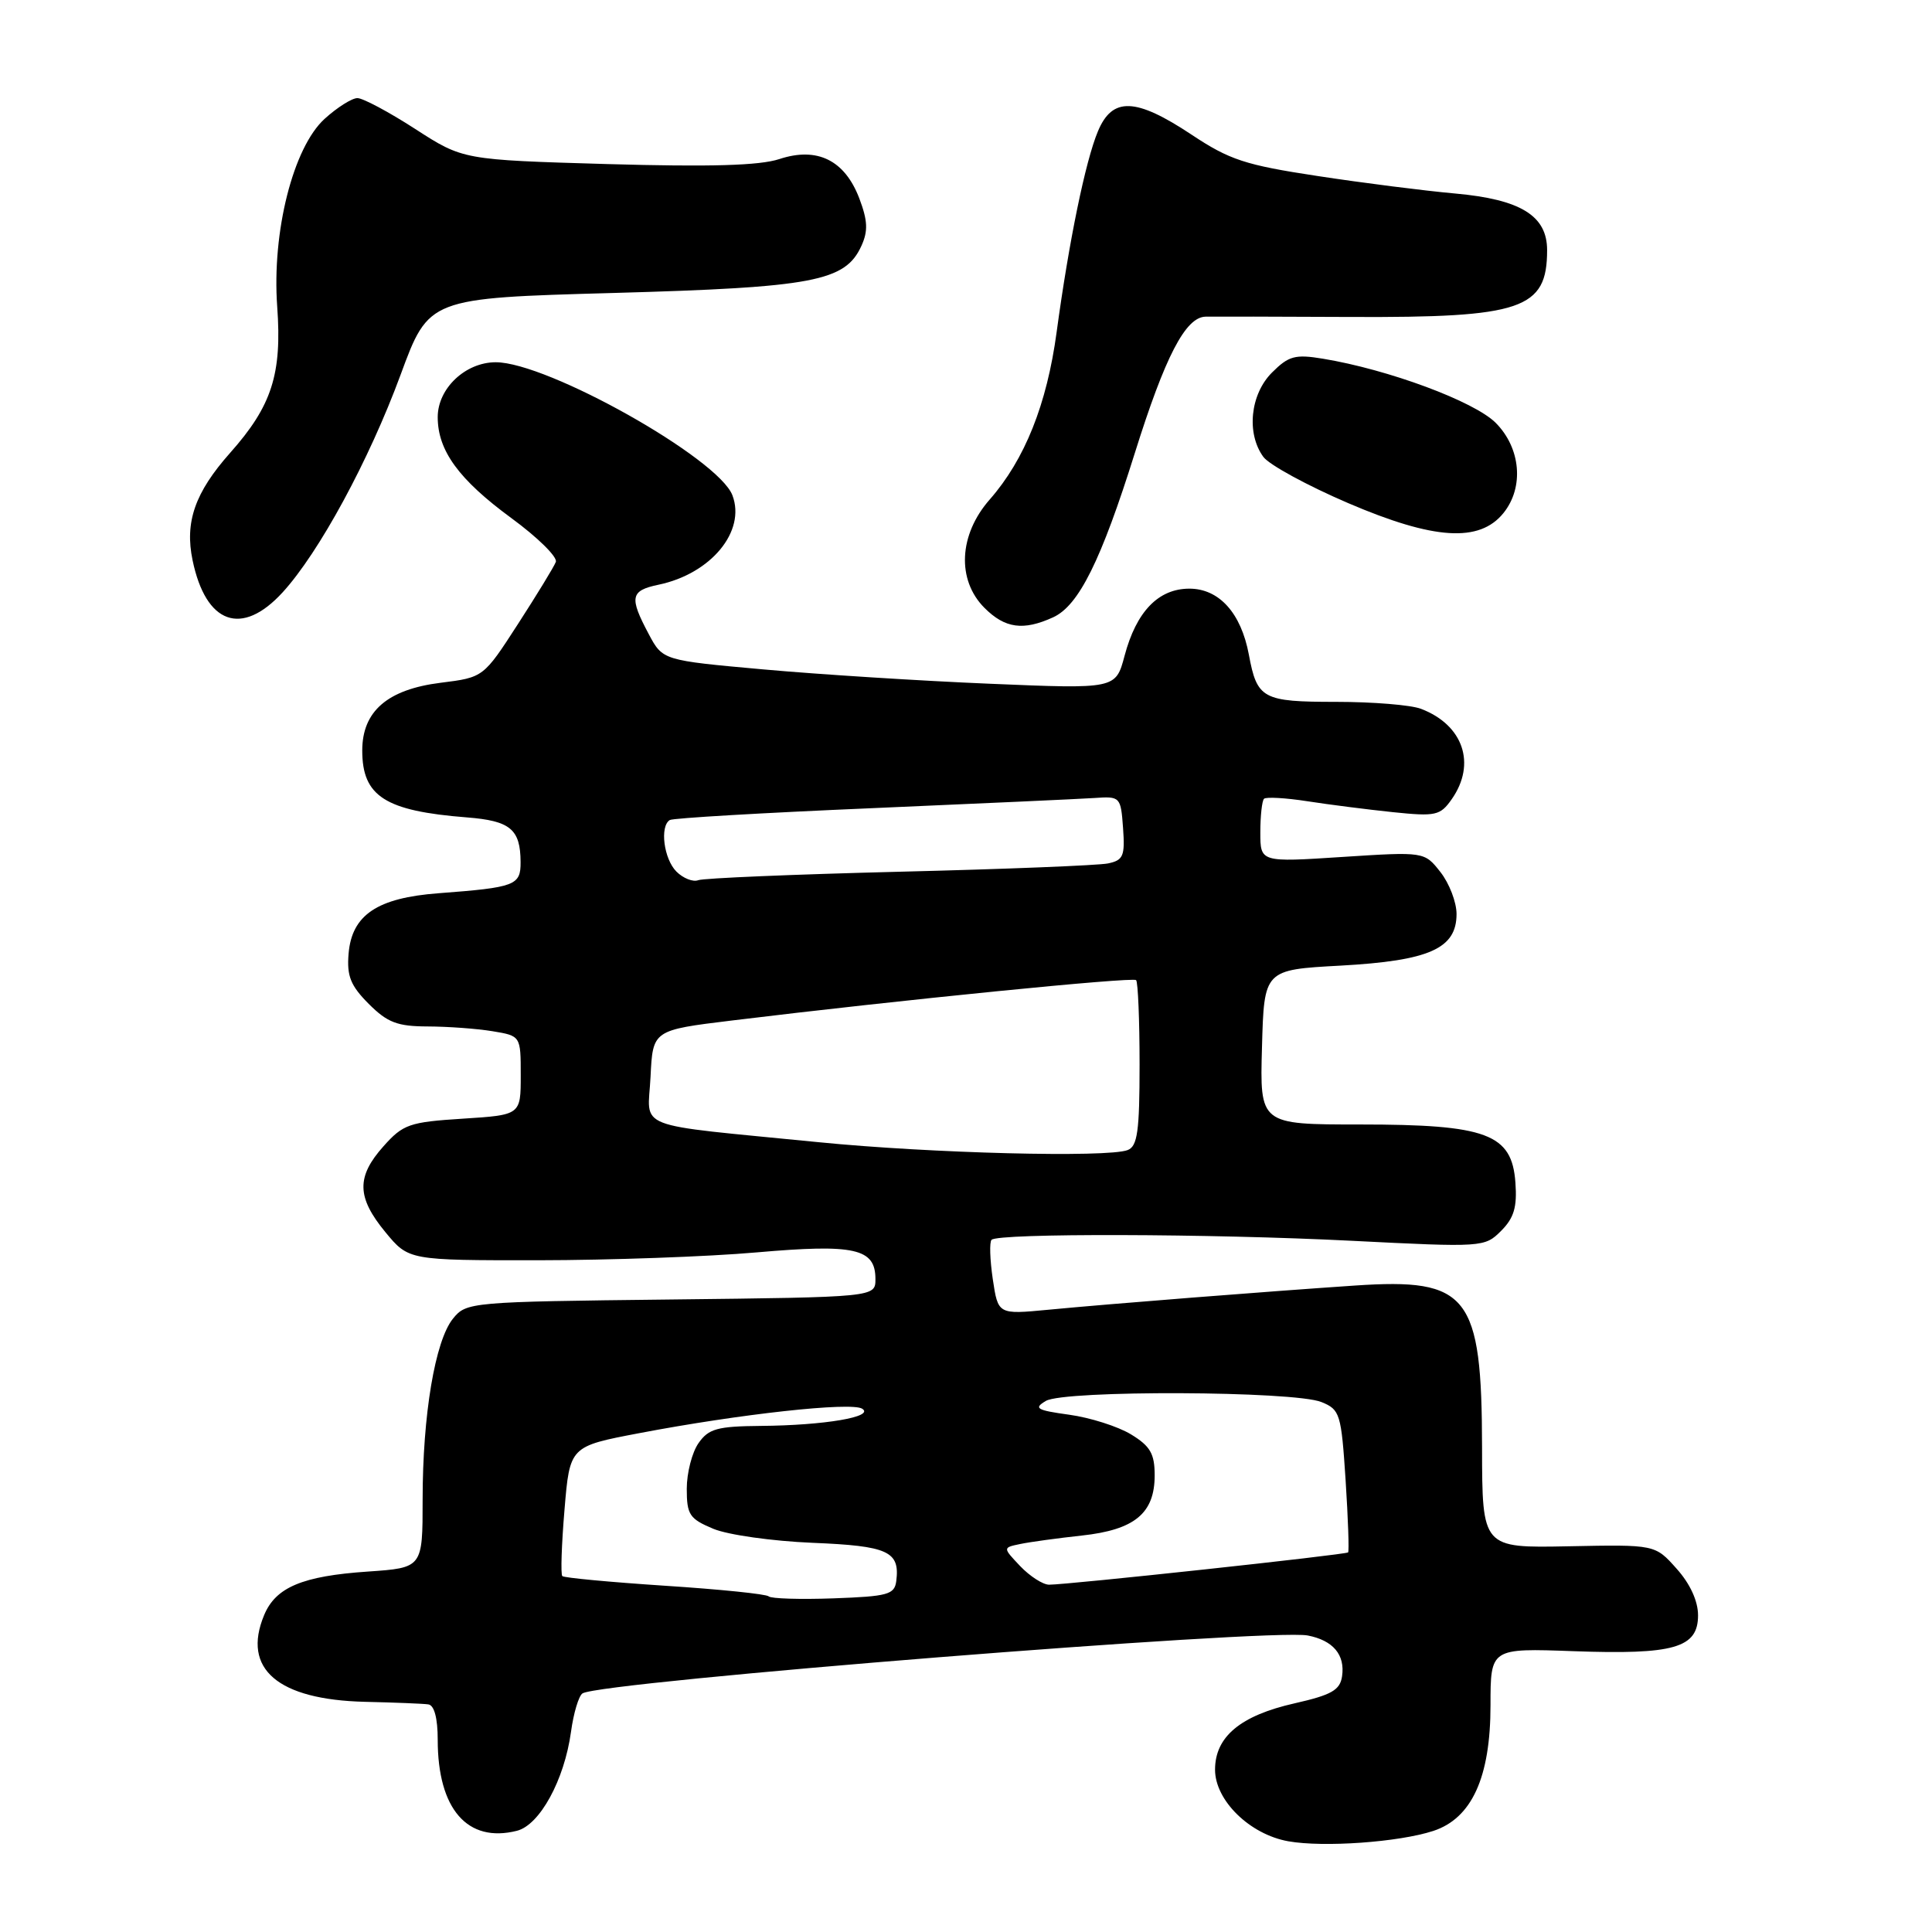 <?xml version="1.0" encoding="UTF-8" standalone="no"?>
<!DOCTYPE svg PUBLIC "-//W3C//DTD SVG 1.1//EN" "http://www.w3.org/Graphics/SVG/1.1/DTD/svg11.dtd" >
<svg xmlns="http://www.w3.org/2000/svg" xmlns:xlink="http://www.w3.org/1999/xlink" version="1.1" viewBox="0 0 256 256">
 <g >
 <path fill="currentColor"
d=" M 189.91 242.61 C 195.02 240.94 197.50 235.51 197.50 225.95 C 197.50 218.39 197.50 218.39 208.50 218.79 C 221.82 219.27 225.00 218.36 225.00 214.04 C 225.00 212.15 223.95 209.85 222.15 207.85 C 219.31 204.66 219.31 204.66 207.85 204.89 C 196.40 205.12 196.40 205.12 196.38 191.81 C 196.35 171.57 194.59 169.33 179.56 170.34 C 167.73 171.14 147.23 172.75 138.88 173.55 C 132.25 174.18 132.25 174.18 131.55 169.50 C 131.17 166.92 131.09 164.57 131.39 164.28 C 132.28 163.39 160.34 163.46 179.10 164.41 C 196.49 165.29 196.73 165.27 198.90 163.10 C 200.61 161.39 201.04 159.95 200.80 156.70 C 200.34 150.24 197.02 149.00 180.22 149.00 C 166.93 149.00 166.93 149.00 167.22 138.75 C 167.50 128.50 167.50 128.50 177.63 127.95 C 189.39 127.30 193.00 125.70 193.00 121.11 C 193.00 119.55 192.04 117.05 190.87 115.56 C 188.74 112.85 188.74 112.85 177.87 113.55 C 167.00 114.26 167.00 114.26 167.00 110.30 C 167.00 108.12 167.22 106.11 167.49 105.84 C 167.76 105.58 170.35 105.72 173.24 106.17 C 176.13 106.62 181.25 107.27 184.61 107.62 C 190.24 108.20 190.84 108.07 192.36 105.90 C 195.65 101.21 193.89 96.05 188.28 93.92 C 186.95 93.41 181.90 93.00 177.06 93.00 C 167.29 93.00 166.57 92.61 165.48 86.74 C 164.45 81.23 161.54 78.00 157.60 78.00 C 153.49 78.00 150.57 81.03 149.01 86.90 C 147.84 91.30 147.84 91.30 131.17 90.60 C 122.00 90.22 108.49 89.36 101.15 88.70 C 87.81 87.50 87.81 87.50 85.95 84.00 C 83.36 79.13 83.53 78.26 87.25 77.48 C 94.21 76.03 98.86 70.40 97.05 65.63 C 95.19 60.73 72.54 48.00 65.69 48.00 C 61.67 48.00 58.00 51.47 58.00 55.27 C 58.00 59.71 60.79 63.54 67.77 68.66 C 71.25 71.21 73.90 73.82 73.65 74.46 C 73.41 75.09 71.15 78.79 68.63 82.69 C 64.06 89.76 64.06 89.76 58.39 90.47 C 51.35 91.35 48.00 94.24 48.00 99.45 C 48.00 105.52 51.03 107.46 61.86 108.31 C 67.62 108.76 68.96 109.87 68.98 114.23 C 69.00 117.32 68.29 117.59 58.10 118.36 C 49.99 118.97 46.62 121.23 46.19 126.36 C 45.94 129.33 46.45 130.60 48.86 133.02 C 51.34 135.50 52.66 136.00 56.67 136.01 C 59.33 136.02 63.19 136.30 65.25 136.64 C 69.00 137.26 69.00 137.26 69.00 142.50 C 69.00 147.74 69.00 147.74 61.32 148.23 C 54.25 148.68 53.41 148.97 50.82 151.88 C 47.20 155.93 47.26 158.65 51.07 163.27 C 54.15 167.00 54.15 167.00 71.32 166.99 C 80.77 166.98 93.78 166.52 100.24 165.95 C 113.27 164.81 116.00 165.42 116.00 169.48 C 116.00 171.88 116.00 171.88 88.91 172.19 C 62.28 172.49 61.79 172.54 60.02 174.73 C 57.65 177.66 56.00 187.48 56.00 198.70 C 56.00 207.74 56.00 207.74 48.75 208.24 C 40.06 208.83 36.52 210.32 34.99 214.03 C 32.04 221.14 36.81 225.22 48.37 225.50 C 52.29 225.59 56.06 225.74 56.75 225.84 C 57.54 225.94 58.00 227.66 58.00 230.53 C 58.00 239.71 61.94 244.24 68.49 242.59 C 71.52 241.83 74.78 235.86 75.66 229.48 C 76.00 226.98 76.69 224.69 77.19 224.38 C 79.71 222.82 168.27 215.76 173.28 216.71 C 176.64 217.36 178.25 219.26 177.83 222.12 C 177.56 223.95 176.44 224.59 171.54 225.70 C 164.36 227.32 161.00 230.13 161.00 234.49 C 161.00 238.57 165.60 243.07 170.71 243.98 C 175.40 244.81 185.35 244.10 189.91 242.61 Z  M 139.54 81.80 C 142.94 80.25 145.90 74.29 150.38 60.00 C 154.38 47.24 157.08 42.02 159.74 41.96 C 160.71 41.94 169.38 41.95 179.00 42.00 C 201.68 42.10 205.00 40.97 205.00 33.14 C 205.00 28.58 201.49 26.42 192.80 25.64 C 188.79 25.28 180.58 24.24 174.57 23.32 C 165.00 21.87 162.92 21.19 157.87 17.83 C 150.48 12.93 147.39 12.82 145.48 17.40 C 143.82 21.36 141.64 31.98 140.01 44.00 C 138.72 53.57 135.79 60.89 131.15 66.18 C 127.04 70.85 126.75 76.84 130.45 80.55 C 133.17 83.27 135.59 83.60 139.54 81.80 Z  M 37.44 78.50 C 42.27 73.22 48.89 61.03 53.08 49.66 C 56.82 39.50 56.82 39.50 81.28 38.82 C 107.82 38.08 112.00 37.28 114.14 32.58 C 115.04 30.61 114.98 29.24 113.86 26.28 C 111.93 21.22 108.28 19.42 103.26 21.08 C 100.64 21.94 94.12 22.13 80.47 21.74 C 61.35 21.18 61.35 21.18 55.02 17.09 C 51.54 14.84 48.09 13.00 47.36 13.00 C 46.63 13.00 44.67 14.24 43.01 15.75 C 38.84 19.55 36.02 30.72 36.73 40.61 C 37.38 49.57 36.03 53.78 30.49 60.01 C 25.83 65.26 24.46 69.18 25.52 74.25 C 27.28 82.70 32.03 84.40 37.44 78.50 Z  M 199.21 67.99 C 201.97 64.58 201.52 59.37 198.18 56.02 C 195.33 53.18 183.97 48.96 175.29 47.53 C 171.61 46.92 170.75 47.16 168.54 49.37 C 165.66 52.25 165.13 57.43 167.40 60.54 C 168.17 61.59 173.24 64.35 178.65 66.67 C 190.01 71.54 196.03 71.92 199.21 67.99 Z  M 101.86 211.53 C 101.56 211.22 95.37 210.59 88.12 210.12 C 80.86 209.64 74.74 209.07 74.51 208.84 C 74.28 208.62 74.41 204.66 74.80 200.04 C 75.50 191.65 75.50 191.65 84.71 189.90 C 98.02 187.36 112.78 185.74 114.24 186.66 C 115.95 187.73 109.26 188.87 100.81 188.94 C 95.06 188.99 93.89 189.31 92.56 191.22 C 91.70 192.44 91.00 195.17 91.00 197.27 C 91.00 200.71 91.36 201.25 94.51 202.57 C 96.44 203.38 102.35 204.21 107.65 204.43 C 117.69 204.84 119.26 205.56 118.76 209.50 C 118.53 211.29 117.64 211.53 110.45 211.79 C 106.03 211.95 102.16 211.83 101.86 211.53 Z  M 135.18 207.52 C 132.86 205.07 132.86 205.07 135.18 204.59 C 136.46 204.32 140.12 203.82 143.33 203.47 C 150.36 202.71 153.00 200.52 153.00 195.49 C 153.00 192.62 152.42 191.62 149.86 190.06 C 148.13 189.01 144.45 187.84 141.69 187.46 C 137.34 186.86 136.93 186.61 138.58 185.63 C 141.04 184.18 171.47 184.30 175.10 185.78 C 177.56 186.78 177.72 187.31 178.30 196.13 C 178.63 201.25 178.78 205.56 178.63 205.70 C 178.33 206.01 141.31 210.00 139.00 209.98 C 138.18 209.97 136.46 208.86 135.18 207.52 Z  M 108.50 151.35 C 83.42 148.86 85.86 149.81 86.20 142.68 C 86.50 136.50 86.50 136.50 97.00 135.22 C 119.08 132.52 150.09 129.43 150.54 129.87 C 150.79 130.12 151.00 135.16 151.00 141.06 C 151.00 149.92 150.72 151.89 149.42 152.39 C 146.75 153.42 123.28 152.82 108.50 151.35 Z  M 89.63 115.49 C 87.96 113.82 87.40 109.49 88.75 108.66 C 89.16 108.40 101.20 107.70 115.50 107.09 C 129.80 106.47 143.07 105.87 145.00 105.74 C 148.44 105.50 148.51 105.57 148.81 109.72 C 149.08 113.43 148.84 113.99 146.81 114.41 C 145.54 114.67 133.09 115.17 119.14 115.51 C 105.20 115.86 93.22 116.36 92.52 116.63 C 91.83 116.90 90.52 116.38 89.63 115.49 Z "/>
</g>
</svg>